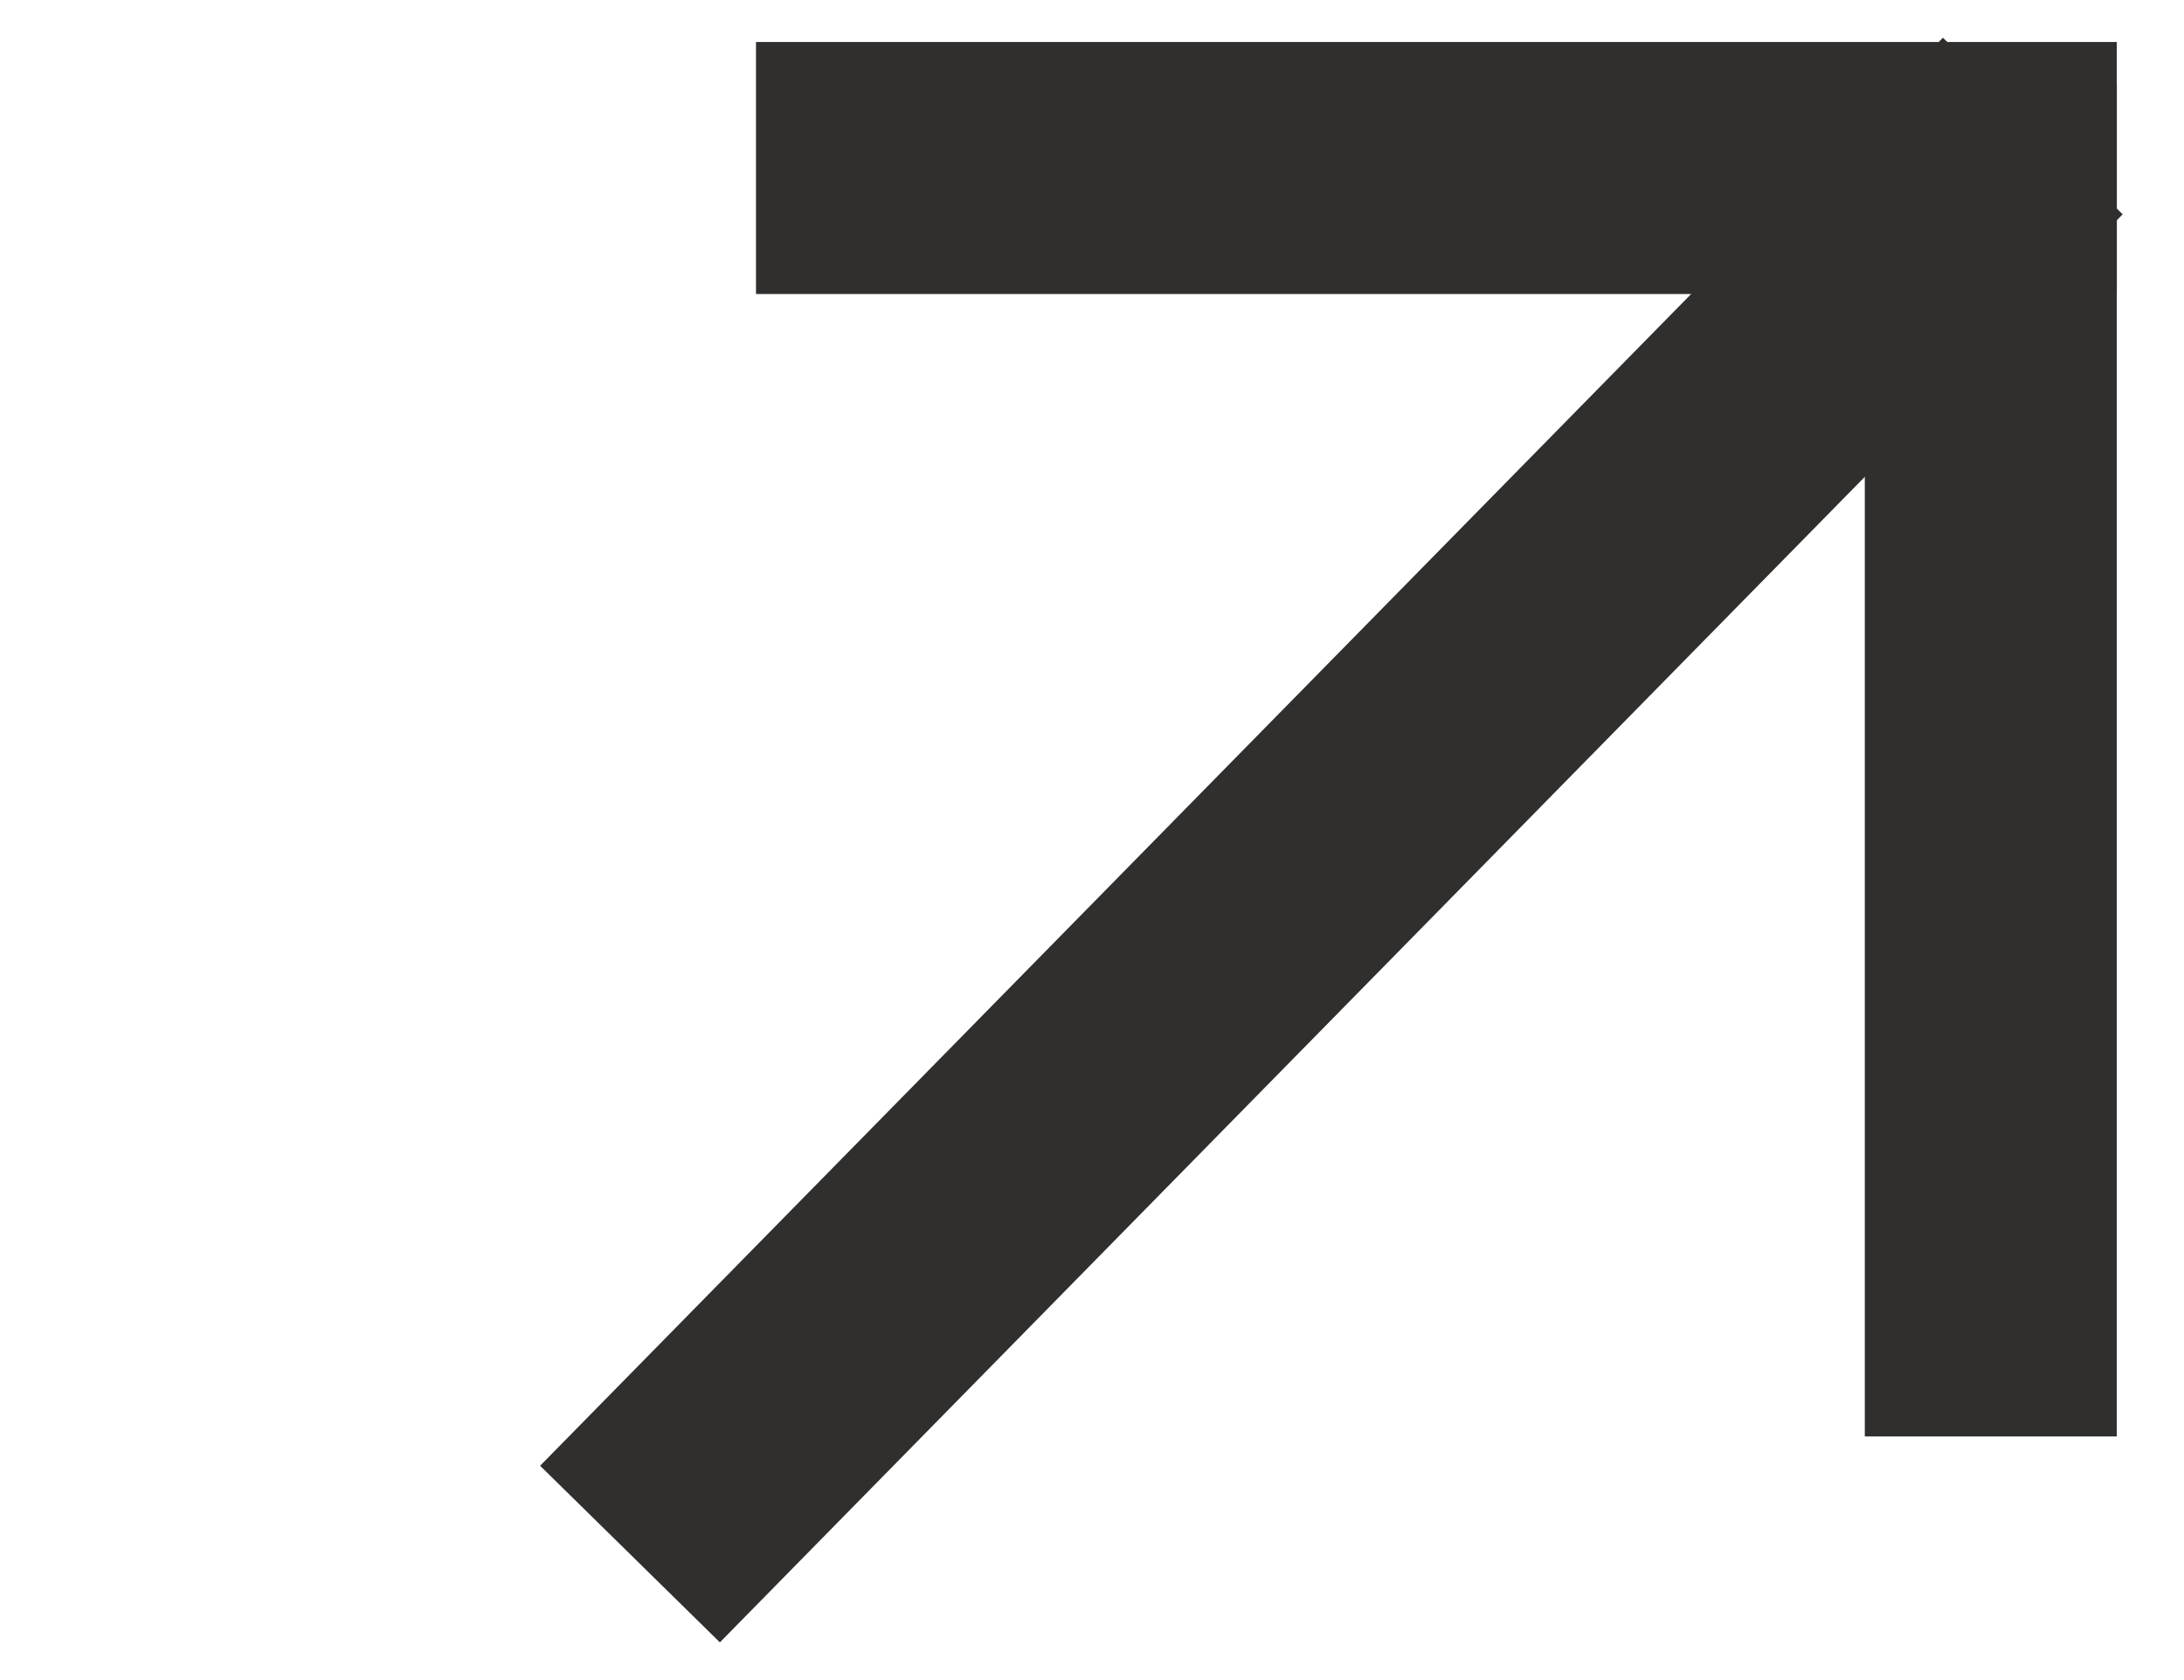 <?xml version="1.0" encoding="utf-8"?>
<!-- Generator: Adobe Illustrator 23.1.0, SVG Export Plug-In . SVG Version: 6.00 Build 0)  -->
<svg version="1.1" id="레이어_1" xmlns="http://www.w3.org/2000/svg" xmlns:xlink="http://www.w3.org/1999/xlink" x="0px"
	 y="0px" viewBox="0 0 26 20" style="enable-background:new 0 0 26 20;" xml:space="preserve">
<style type="text/css">
	.st0{fill:none;stroke:#302F2E;stroke-width:3;stroke-miterlimit:10;}
</style>
<g>
	<line class="st0" x1="7.5" y1="18.5" x2="24.2" y2="1.5"/>
	<line class="st0" x1="9" y1="2" x2="25.2" y2="2"/>
	<line class="st0" x1="23.7" y1="17.1" x2="23.7" y2="1"/>
	<path class="st0" d="M23.9,1.8"/>
	<path class="st0" d="M23.9,16.8"/>
</g>
</svg>
